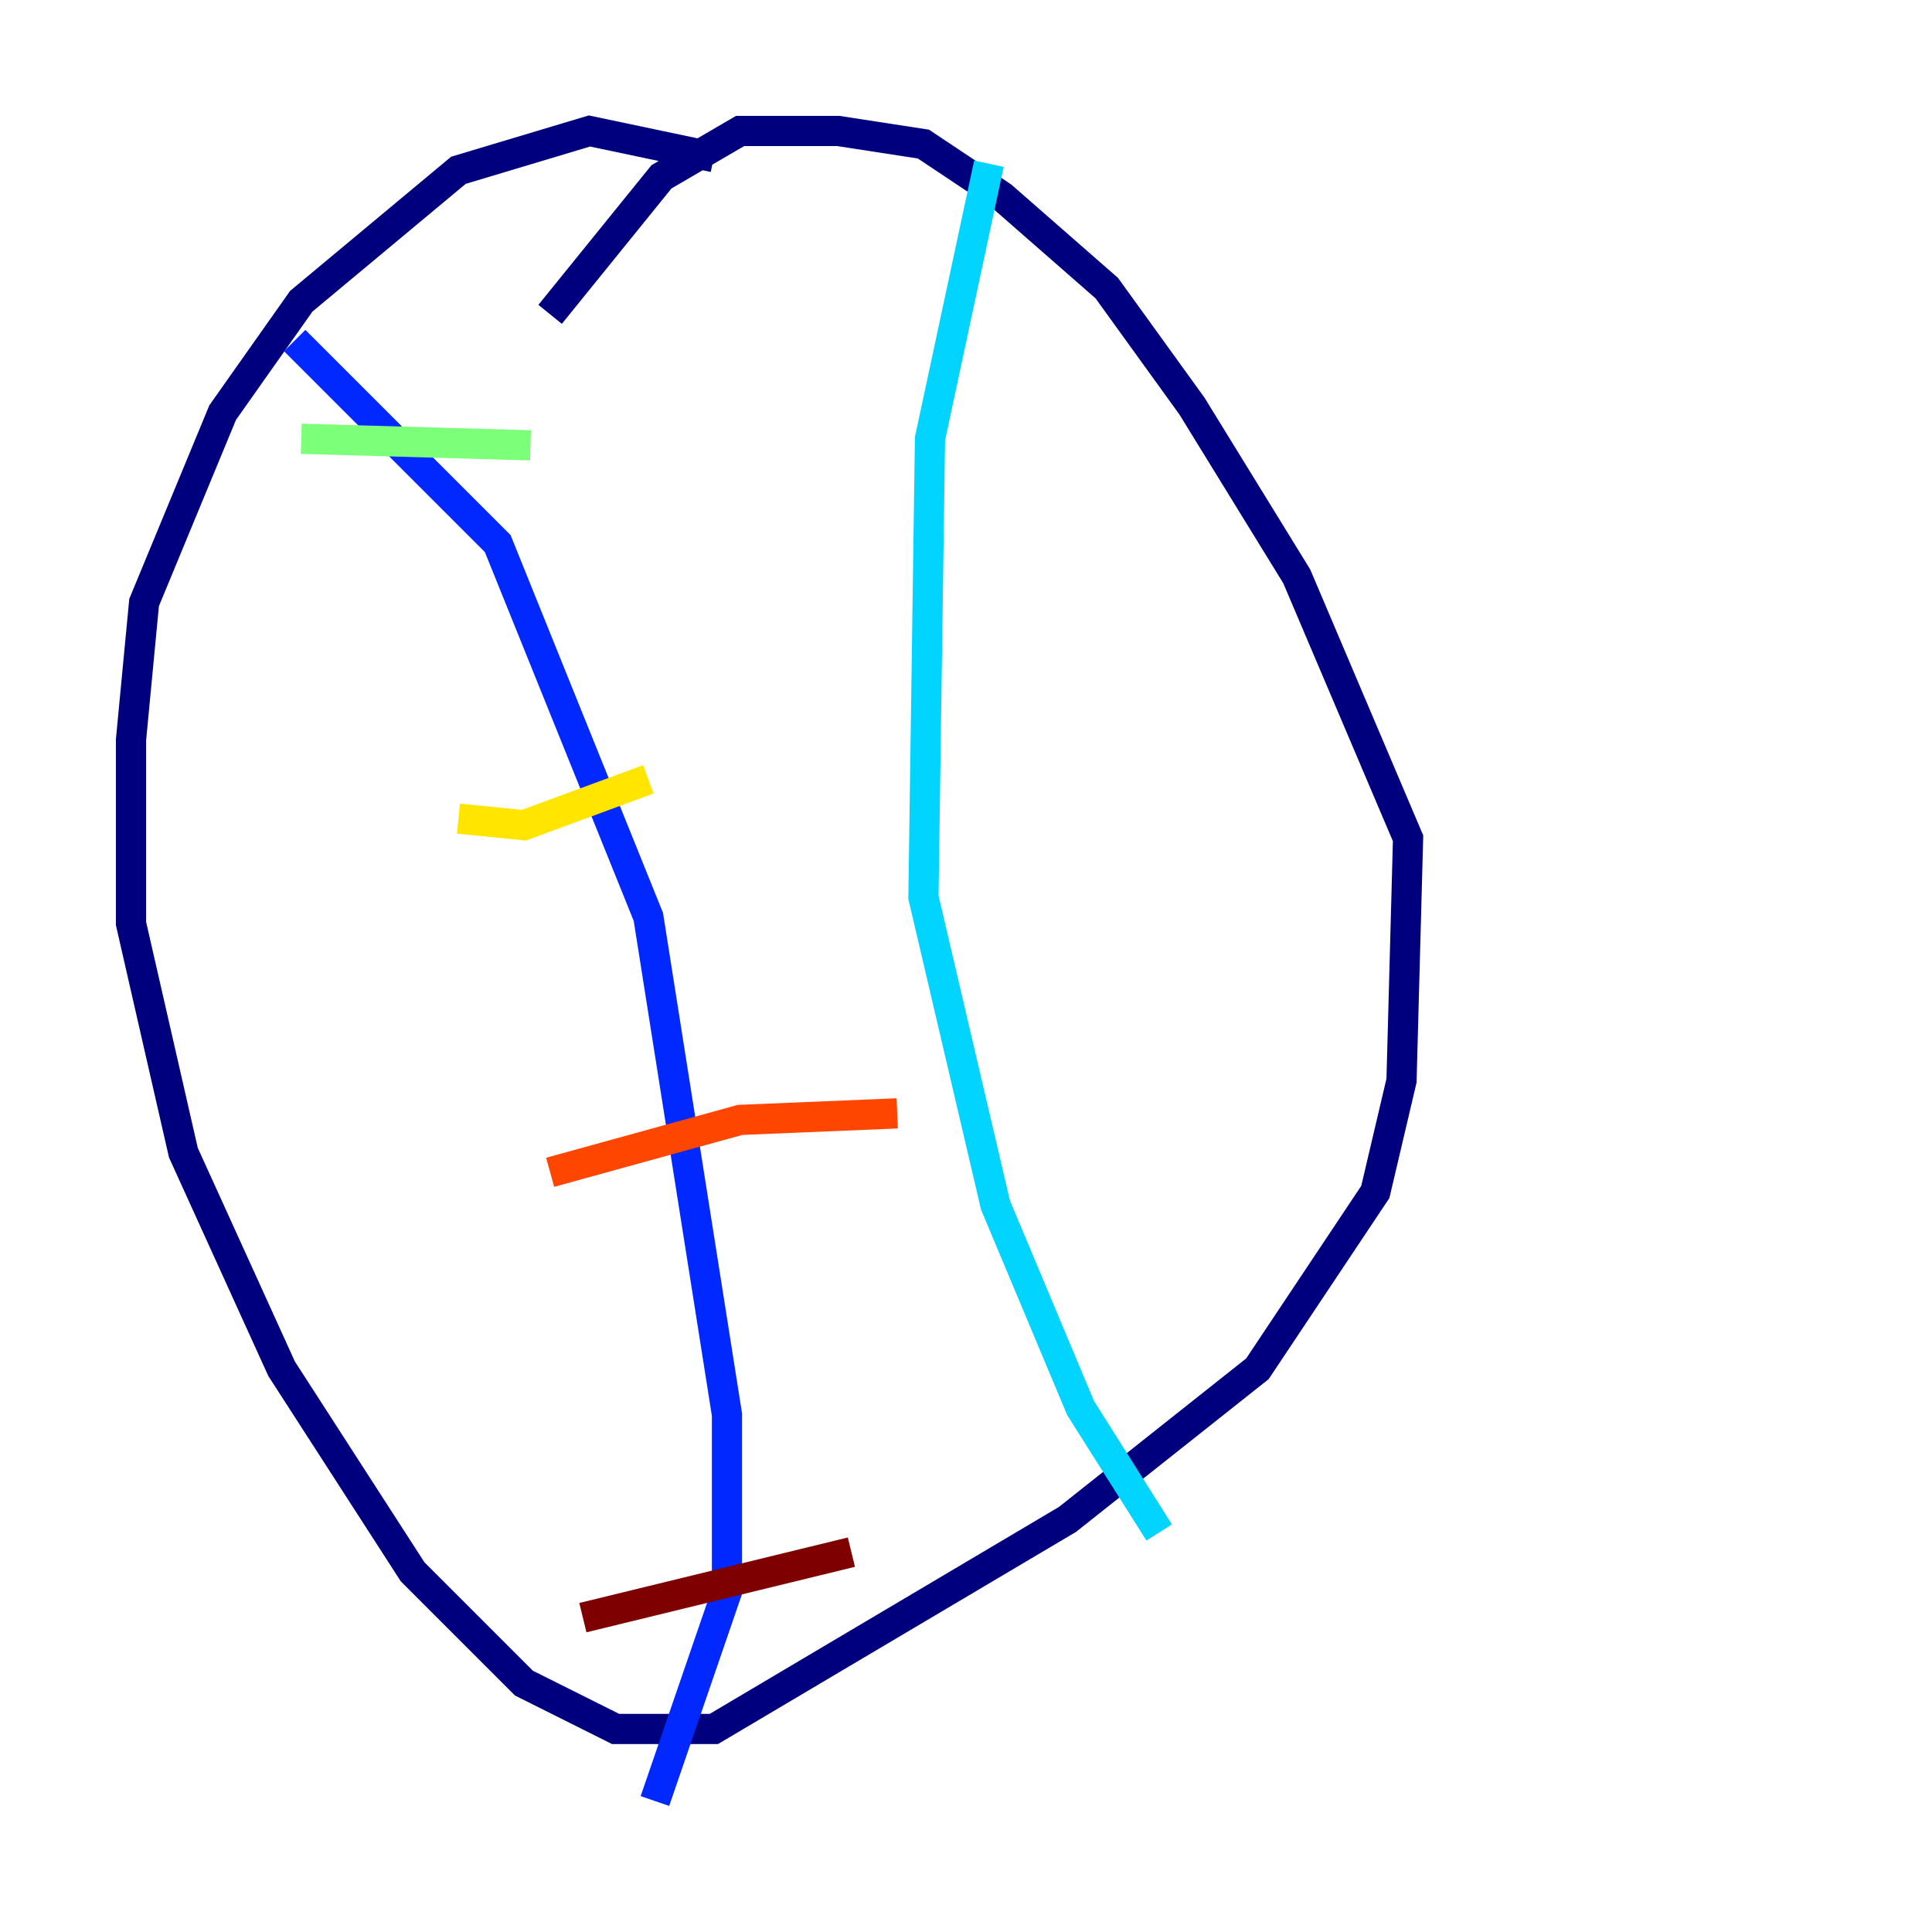 <?xml version="1.0" encoding="utf-8" ?>
<svg baseProfile="tiny" height="128" version="1.2" viewBox="0,0,128,128" width="128" xmlns="http://www.w3.org/2000/svg" xmlns:ev="http://www.w3.org/2001/xml-events" xmlns:xlink="http://www.w3.org/1999/xlink"><defs /><polyline fill="none" points="47.295,10.414 39.051,8.678 30.373,11.281 19.959,19.959 14.752,27.336 9.546,39.919 8.678,49.031 8.678,61.18 12.149,76.366 18.658,90.685 27.336,104.136 34.712,111.512 40.786,114.549 47.295,114.549 70.725,100.664 83.308,90.685 91.119,78.969 92.854,71.593 93.288,55.539 85.912,38.183 78.969,26.902 73.329,19.091 66.386,13.017 61.18,9.546 55.539,8.678 49.031,8.678 43.824,11.715 36.447,20.827" stroke="#00007f" stroke-width="2" /><polyline fill="none" points="19.525,22.563 32.976,36.014 42.956,60.746 48.163,93.722 48.163,105.437 43.39,119.322" stroke="#0028ff" stroke-width="2" /><polyline fill="none" points="65.519,10.848 61.614,29.071 61.18,59.444 65.953,79.837 71.593,93.288 76.8,101.532" stroke="#00d4ff" stroke-width="2" /><polyline fill="none" points="19.959,29.071 35.146,29.505" stroke="#7cff79" stroke-width="2" /><polyline fill="none" points="30.373,54.237 34.712,54.671 42.956,51.634" stroke="#ffe500" stroke-width="2" /><polyline fill="none" points="36.447,77.668 49.031,74.197 59.444,73.763" stroke="#ff4600" stroke-width="2" /><polyline fill="none" points="38.617,107.173 56.407,102.834" stroke="#7f0000" stroke-width="2" /></svg>